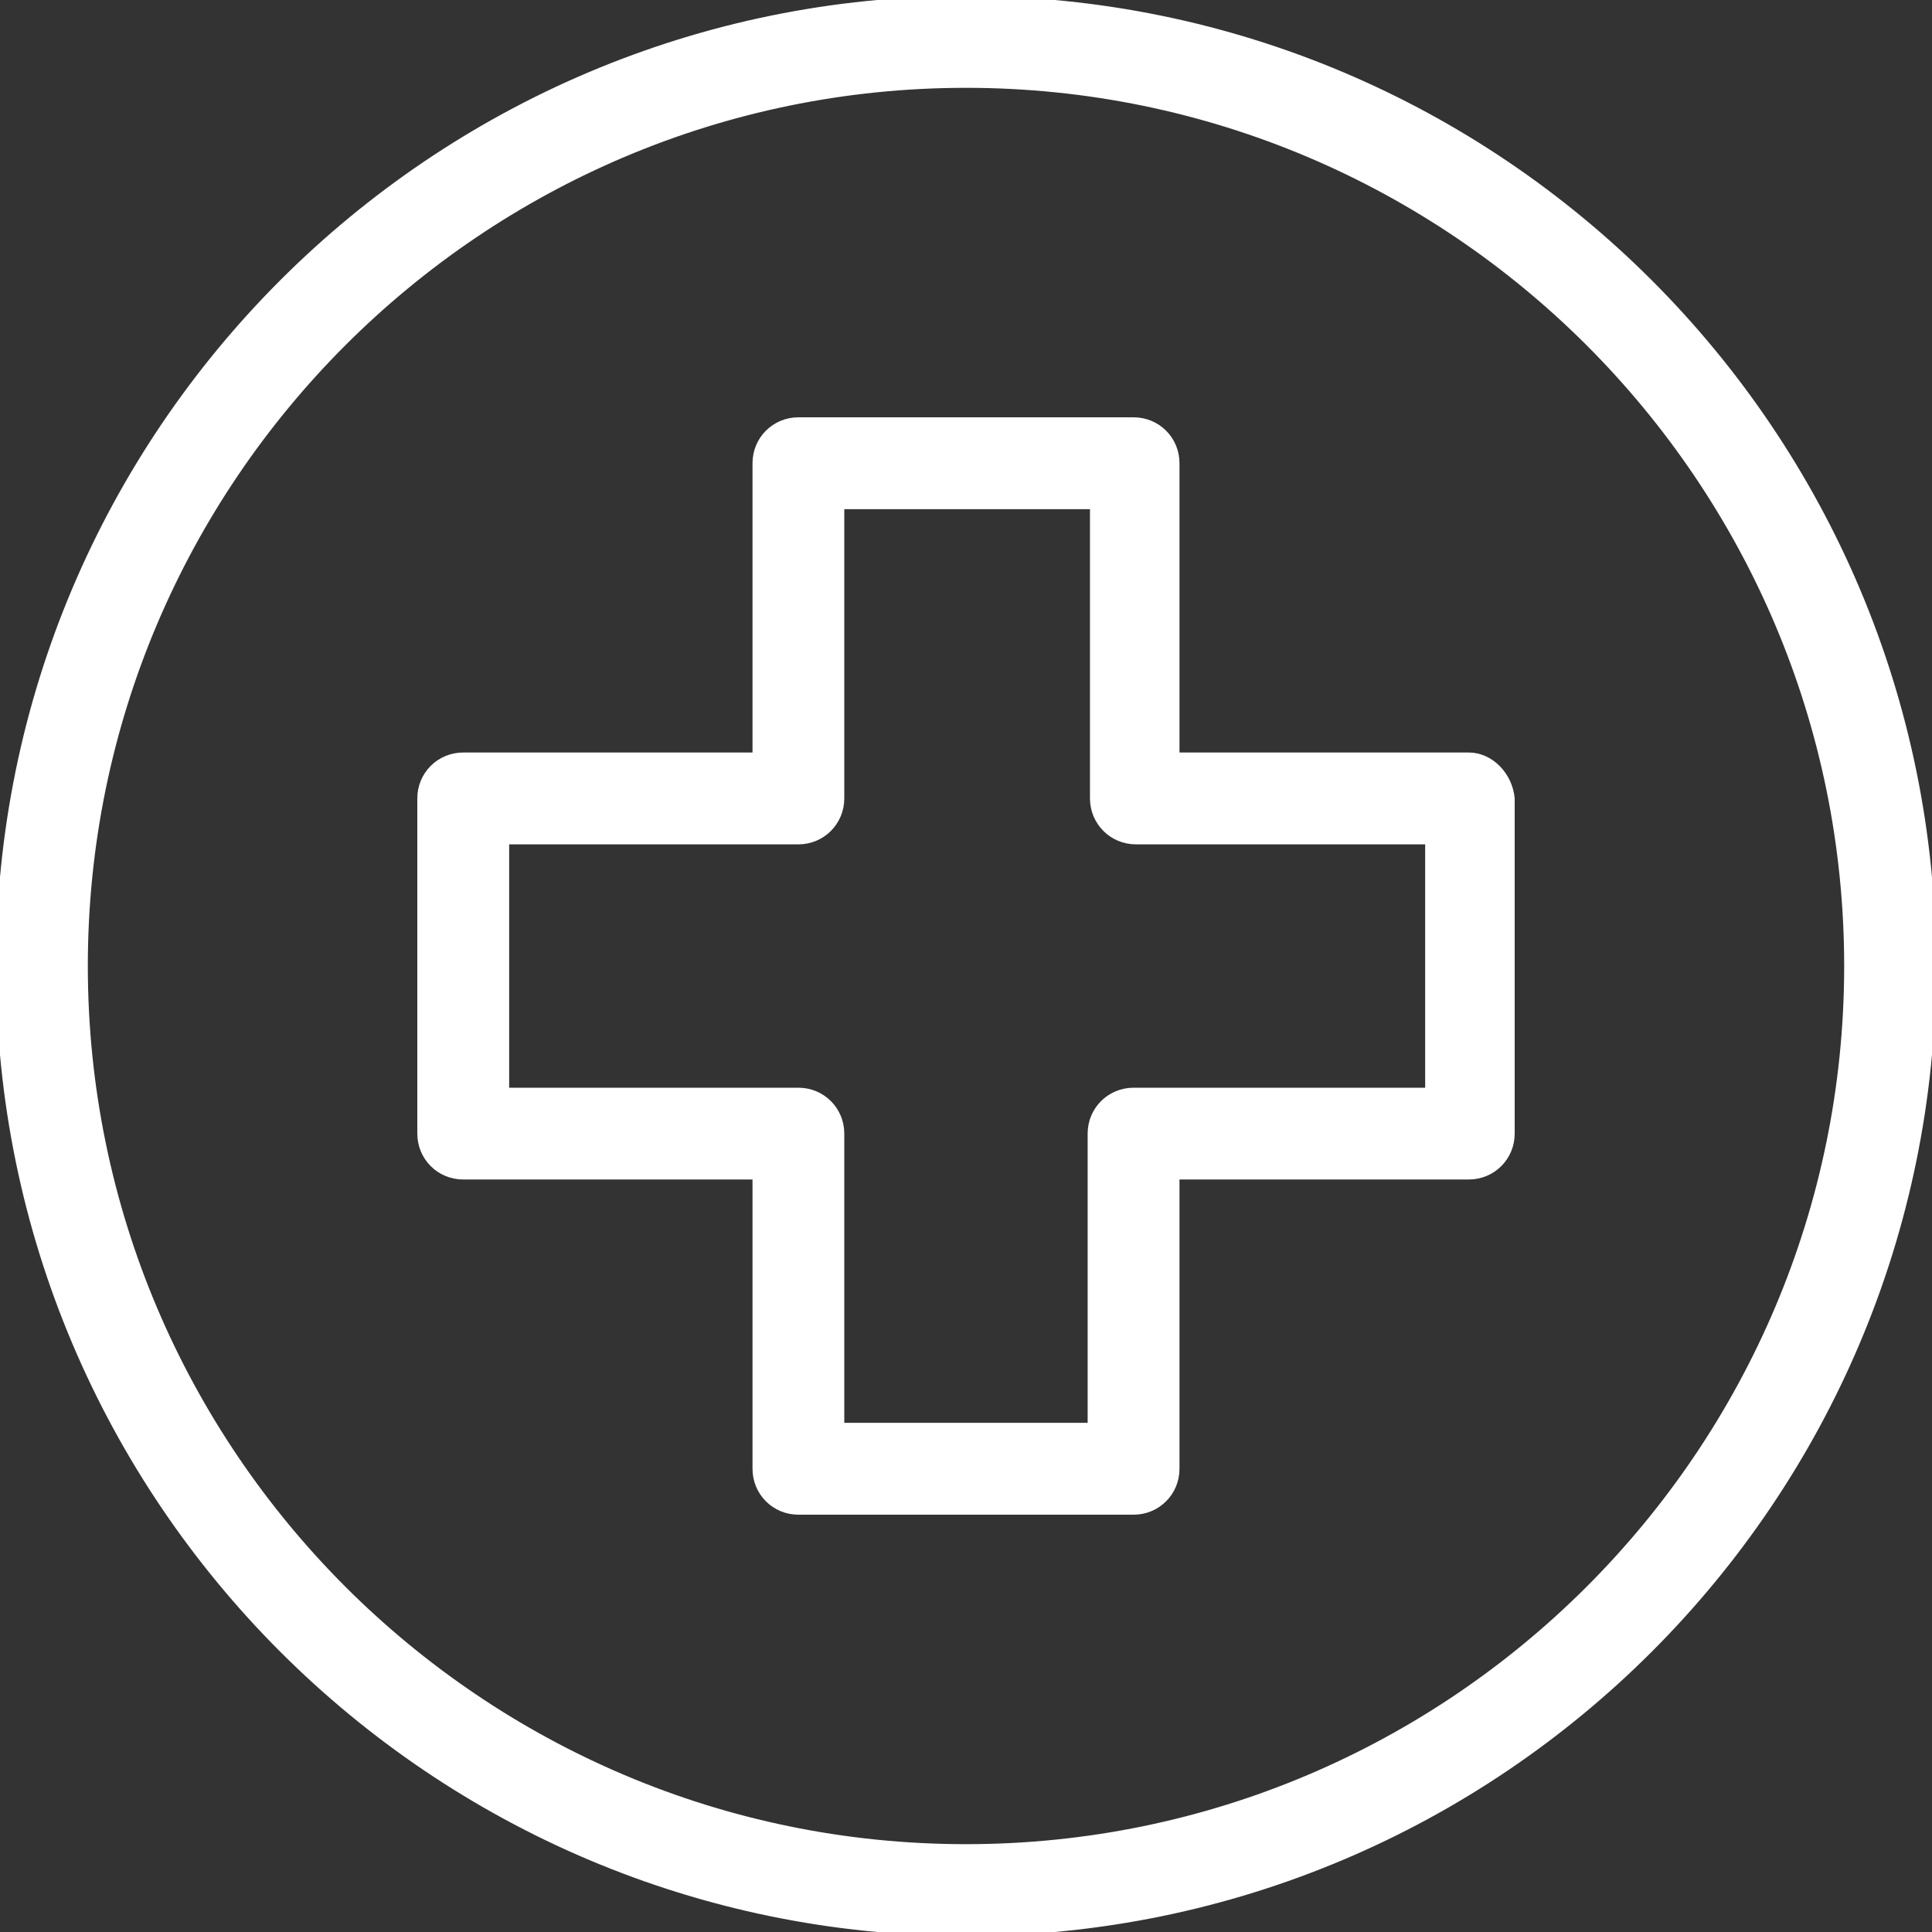 <svg width="24" height="24" viewBox="0 0 24 24" fill="none" xmlns="http://www.w3.org/2000/svg">
<rect x="0" y="0" width="24" height="24" fill="#333333" stroke="none"/>
<g clip-path="url(#clip0_250_2918)">
<path d="M12 0C5.378 0 -9.15527e-05 5.378 -9.15527e-05 12C-9.15527e-05 18.622 5.378 24 12 24C18.622 24 24 18.622 24 12C24 5.378 18.622 0 12 0ZM12 22.959C5.957 22.959 1.041 18.043 1.041 12C1.041 5.957 5.957 1.041 12 1.041C18.043 1.041 22.959 5.957 22.959 12C22.959 18.043 18.043 22.959 12 22.959Z" fill="white" stroke="white" stroke-width="0.1"/>
<path d="M18.246 9.398H14.602V5.754C14.602 5.465 14.371 5.234 14.082 5.234H9.918C9.629 5.234 9.398 5.465 9.398 5.754V9.398H5.754C5.465 9.398 5.234 9.629 5.234 9.918V14.082C5.234 14.371 5.465 14.602 5.754 14.602H9.398V18.246C9.398 18.535 9.629 18.766 9.918 18.766H14.082C14.371 18.766 14.602 18.535 14.602 18.246V14.602H18.246C18.535 14.602 18.766 14.371 18.766 14.082V9.918C18.737 9.629 18.506 9.398 18.246 9.398ZM17.754 13.562H17.725H14.082C13.793 13.562 13.561 13.793 13.561 14.082V17.725H10.438V14.082C10.438 13.793 10.207 13.562 9.918 13.562H6.275V10.439H9.918C10.207 10.439 10.438 10.207 10.438 9.918V6.275H13.59V9.918C13.59 10.207 13.822 10.439 14.111 10.439H17.754V13.562Z" fill="white" stroke="white" stroke-width="0.1"/>
</g>
<defs>
<clipPath id="clip0_250_2918">
<rect width="24" height="24" fill="white"/>
</clipPath>
</defs>
</svg>
